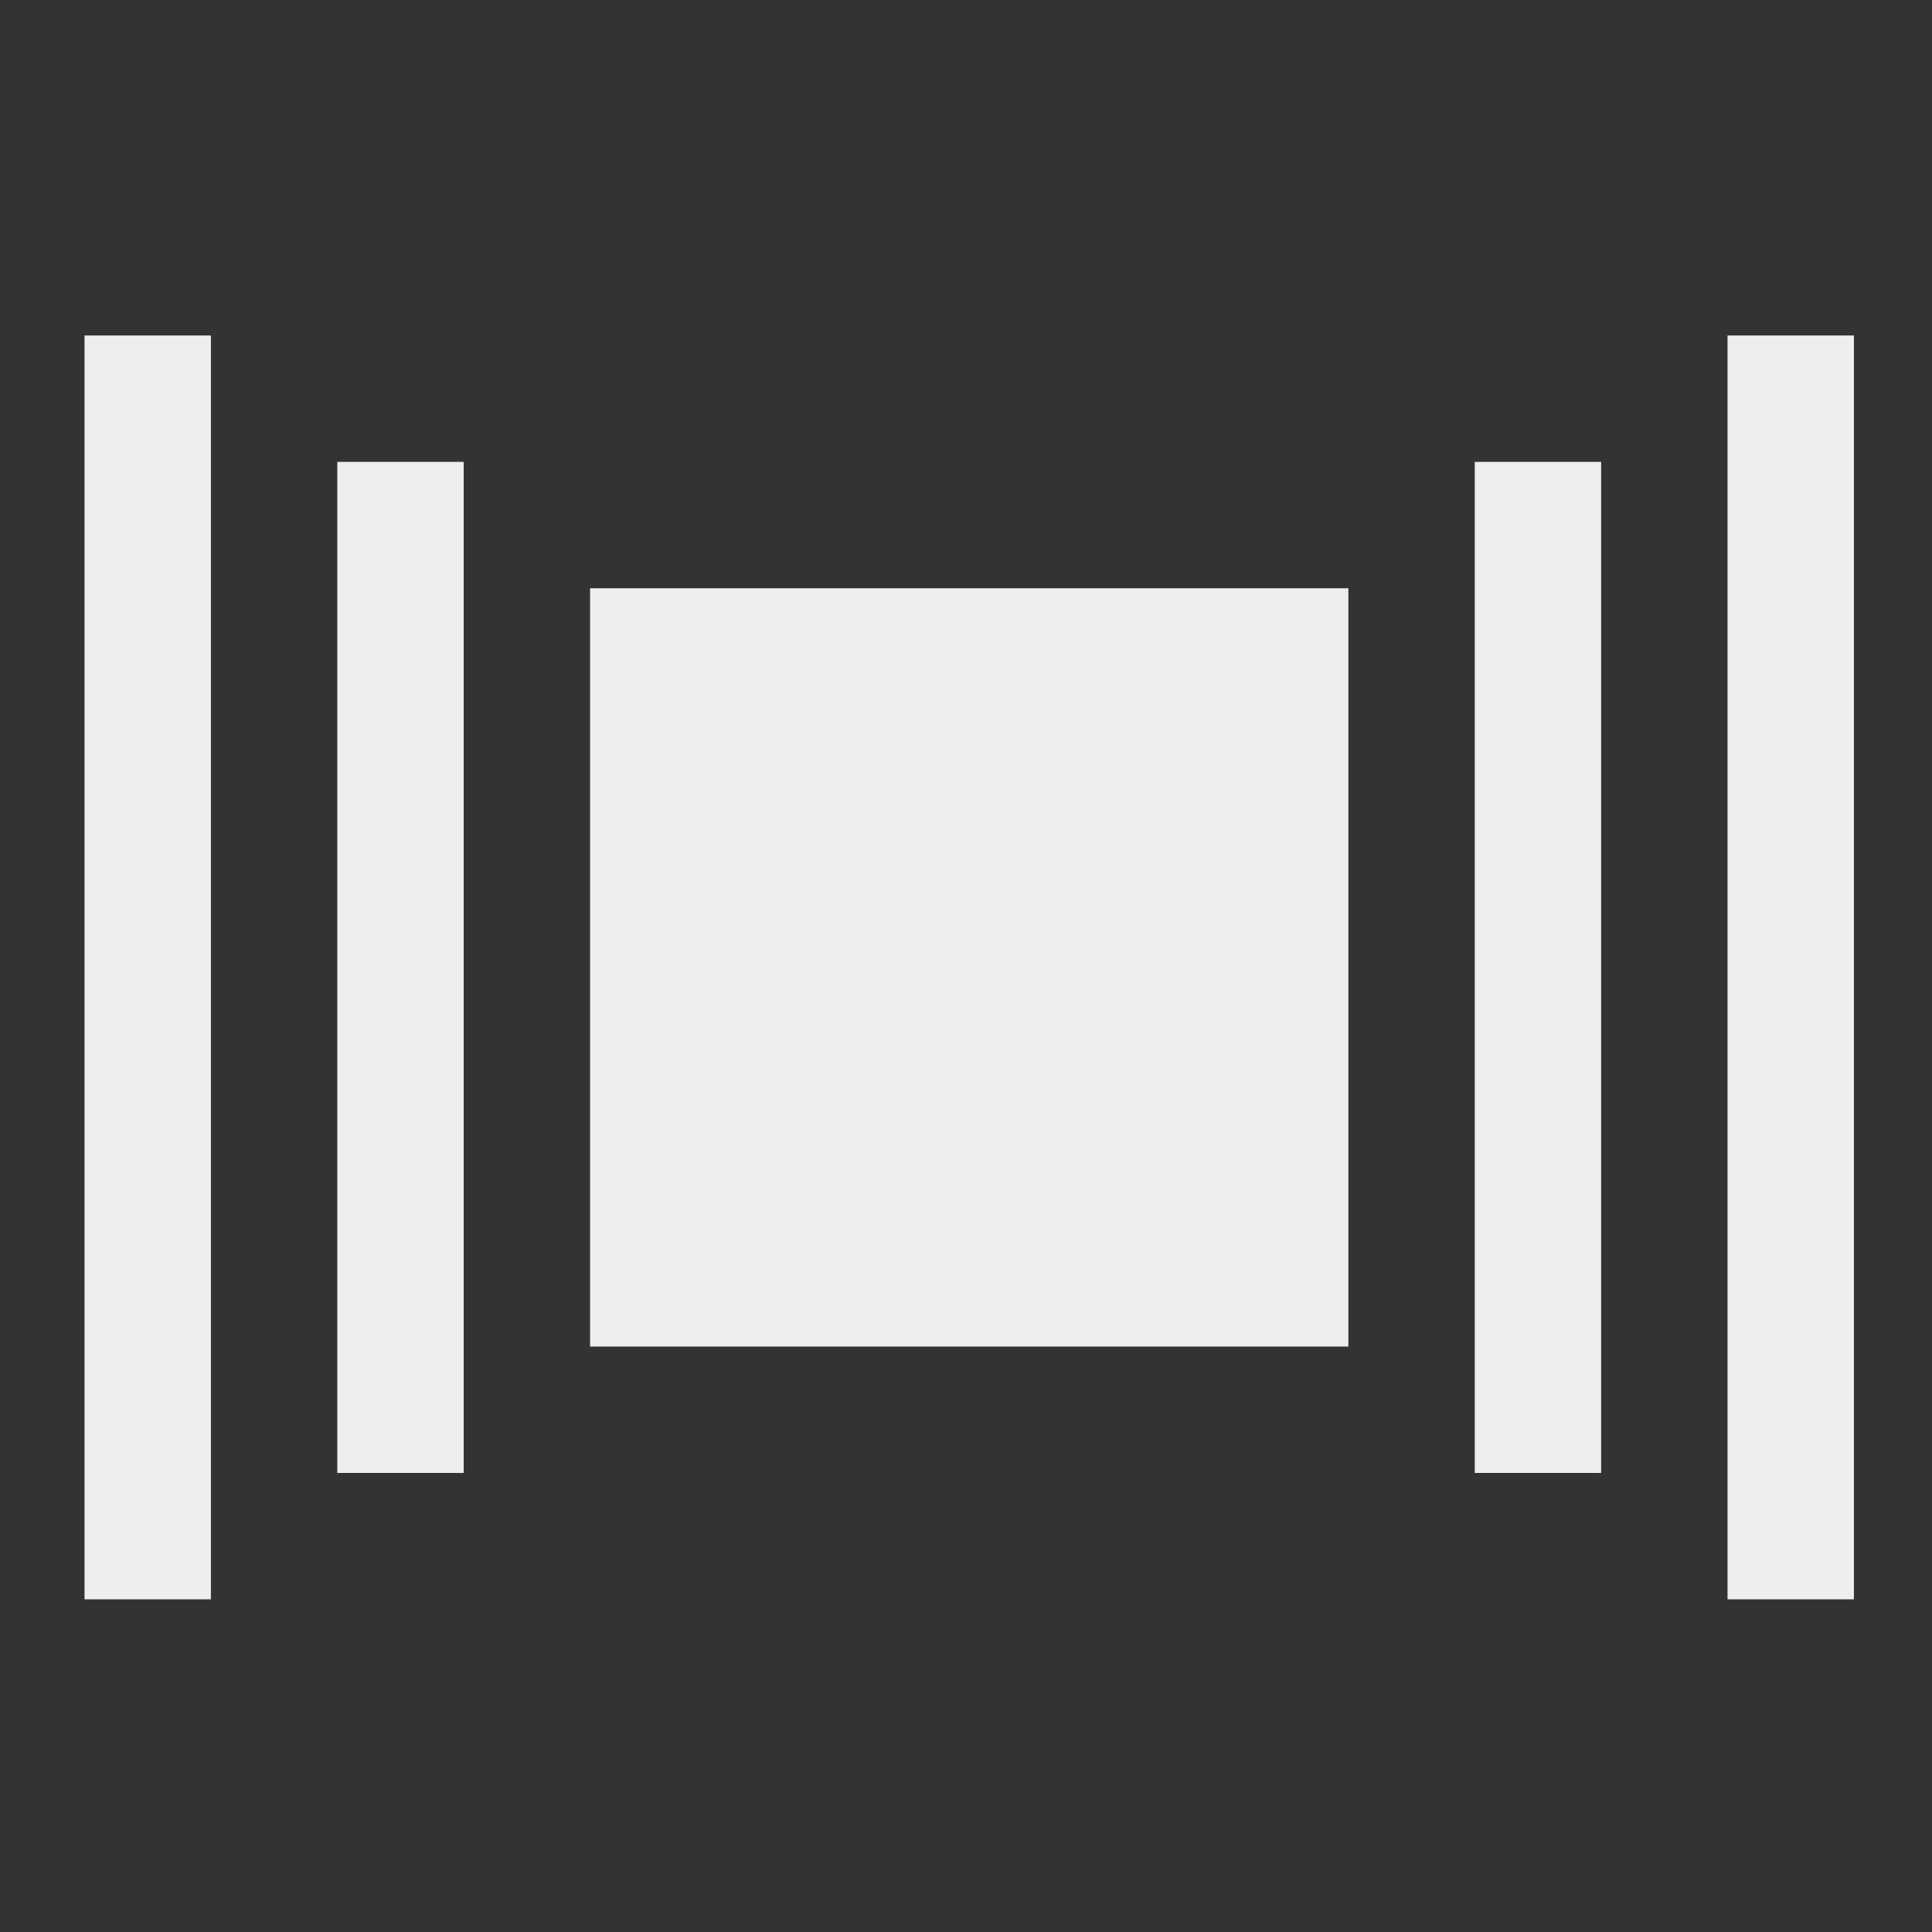 <?xml version="1.0" encoding="UTF-8" standalone="no"?>
<svg
   xmlns:osb="http://www.openswatchbook.org/uri/2009/osb"
   xmlns:dc="http://purl.org/dc/elements/1.1/"
   xmlns:cc="http://creativecommons.org/ns#"
   xmlns:rdf="http://www.w3.org/1999/02/22-rdf-syntax-ns#"
   xmlns:svg="http://www.w3.org/2000/svg"
   xmlns="http://www.w3.org/2000/svg"
   xmlns:sodipodi="http://sodipodi.sourceforge.net/DTD/sodipodi-0.dtd"
   xmlns:inkscape="http://www.inkscape.org/namespaces/inkscape"
   height="48"
   version="1.1"
   width="48"
   id="svg14"
   sodipodi:docname="view-coverflow-symbolic.svg"
   style="enable-background:new"
   inkscape:version="0.92.4 (5da689c313, 2019-01-14)">
  <rect width="100%" height="100%" fill="#333333" stroke="none"/>
  <sodipodi:namedview
     pagecolor="#ffffff"
     bordercolor="#666666"
     borderopacity="1"
     objecttolerance="10"
     gridtolerance="10"
     guidetolerance="10"
     inkscape:pageopacity="0"
     inkscape:pageshadow="2"
     inkscape:window-width="1280"
     inkscape:window-height="954"
     id="namedview16"
     showgrid="false"
     inkscape:zoom="2.6074563"
     inkscape:cx="-94.005028"
     inkscape:cy="-51.187399"
     inkscape:window-x="0"
     inkscape:window-y="0"
     inkscape:window-maximized="1"
     inkscape:current-layer="layer12" />
  <defs
     id="defs7386">
    <linearGradient
       id="linearGradient5606"
       osb:paint="solid">
      <stop
         id="stop5608" />
    </linearGradient>
  </defs>
  <g
     inkscape:groupmode="layer"
     id="layer12"
     inkscape:label="actions"
     transform="translate(-355,-117)">
    <g
       id="g3861"
       transform="matrix(3.14,0,0,3.14,-760.74,-351.945)"
       style="fill:#eeeeee;fill-opacity:1">
      <rect
         style="color:#555555;fill:#eeeeee;stroke-width:2;fill-opacity:1"
         y="152"
         x="356"
         width="1"
         id="rect5037"
         height="10" />
      <rect
         style="color:#555555;fill:#eeeeee;stroke-width:2;fill-opacity:1"
         y="153"
         x="358"
         width="1"
         id="rect5807"
         height="8" />
      <rect
         style="color:#555555;fill:#eeeeee;stroke-width:2;fill-opacity:1"
         y="153"
         x="367"
         width="1"
         id="rect5809"
         height="8" />
      <rect
         style="color:#555555;fill:#eeeeee;stroke-width:2;fill-opacity:1"
         y="152"
         x="369"
         width="1"
         id="rect5811"
         height="10" />
      <path
         style="color:#555555;fill:#eeeeee;stroke-width:2;fill-opacity:1"
         sodipodi:nodetypes="ccccc"
         id="rect5813"
         d="m 360,154 v 6 h 6 v -6 z"
         inkscape:connector-curvature="0" />
    </g>
  </g>
</svg>
